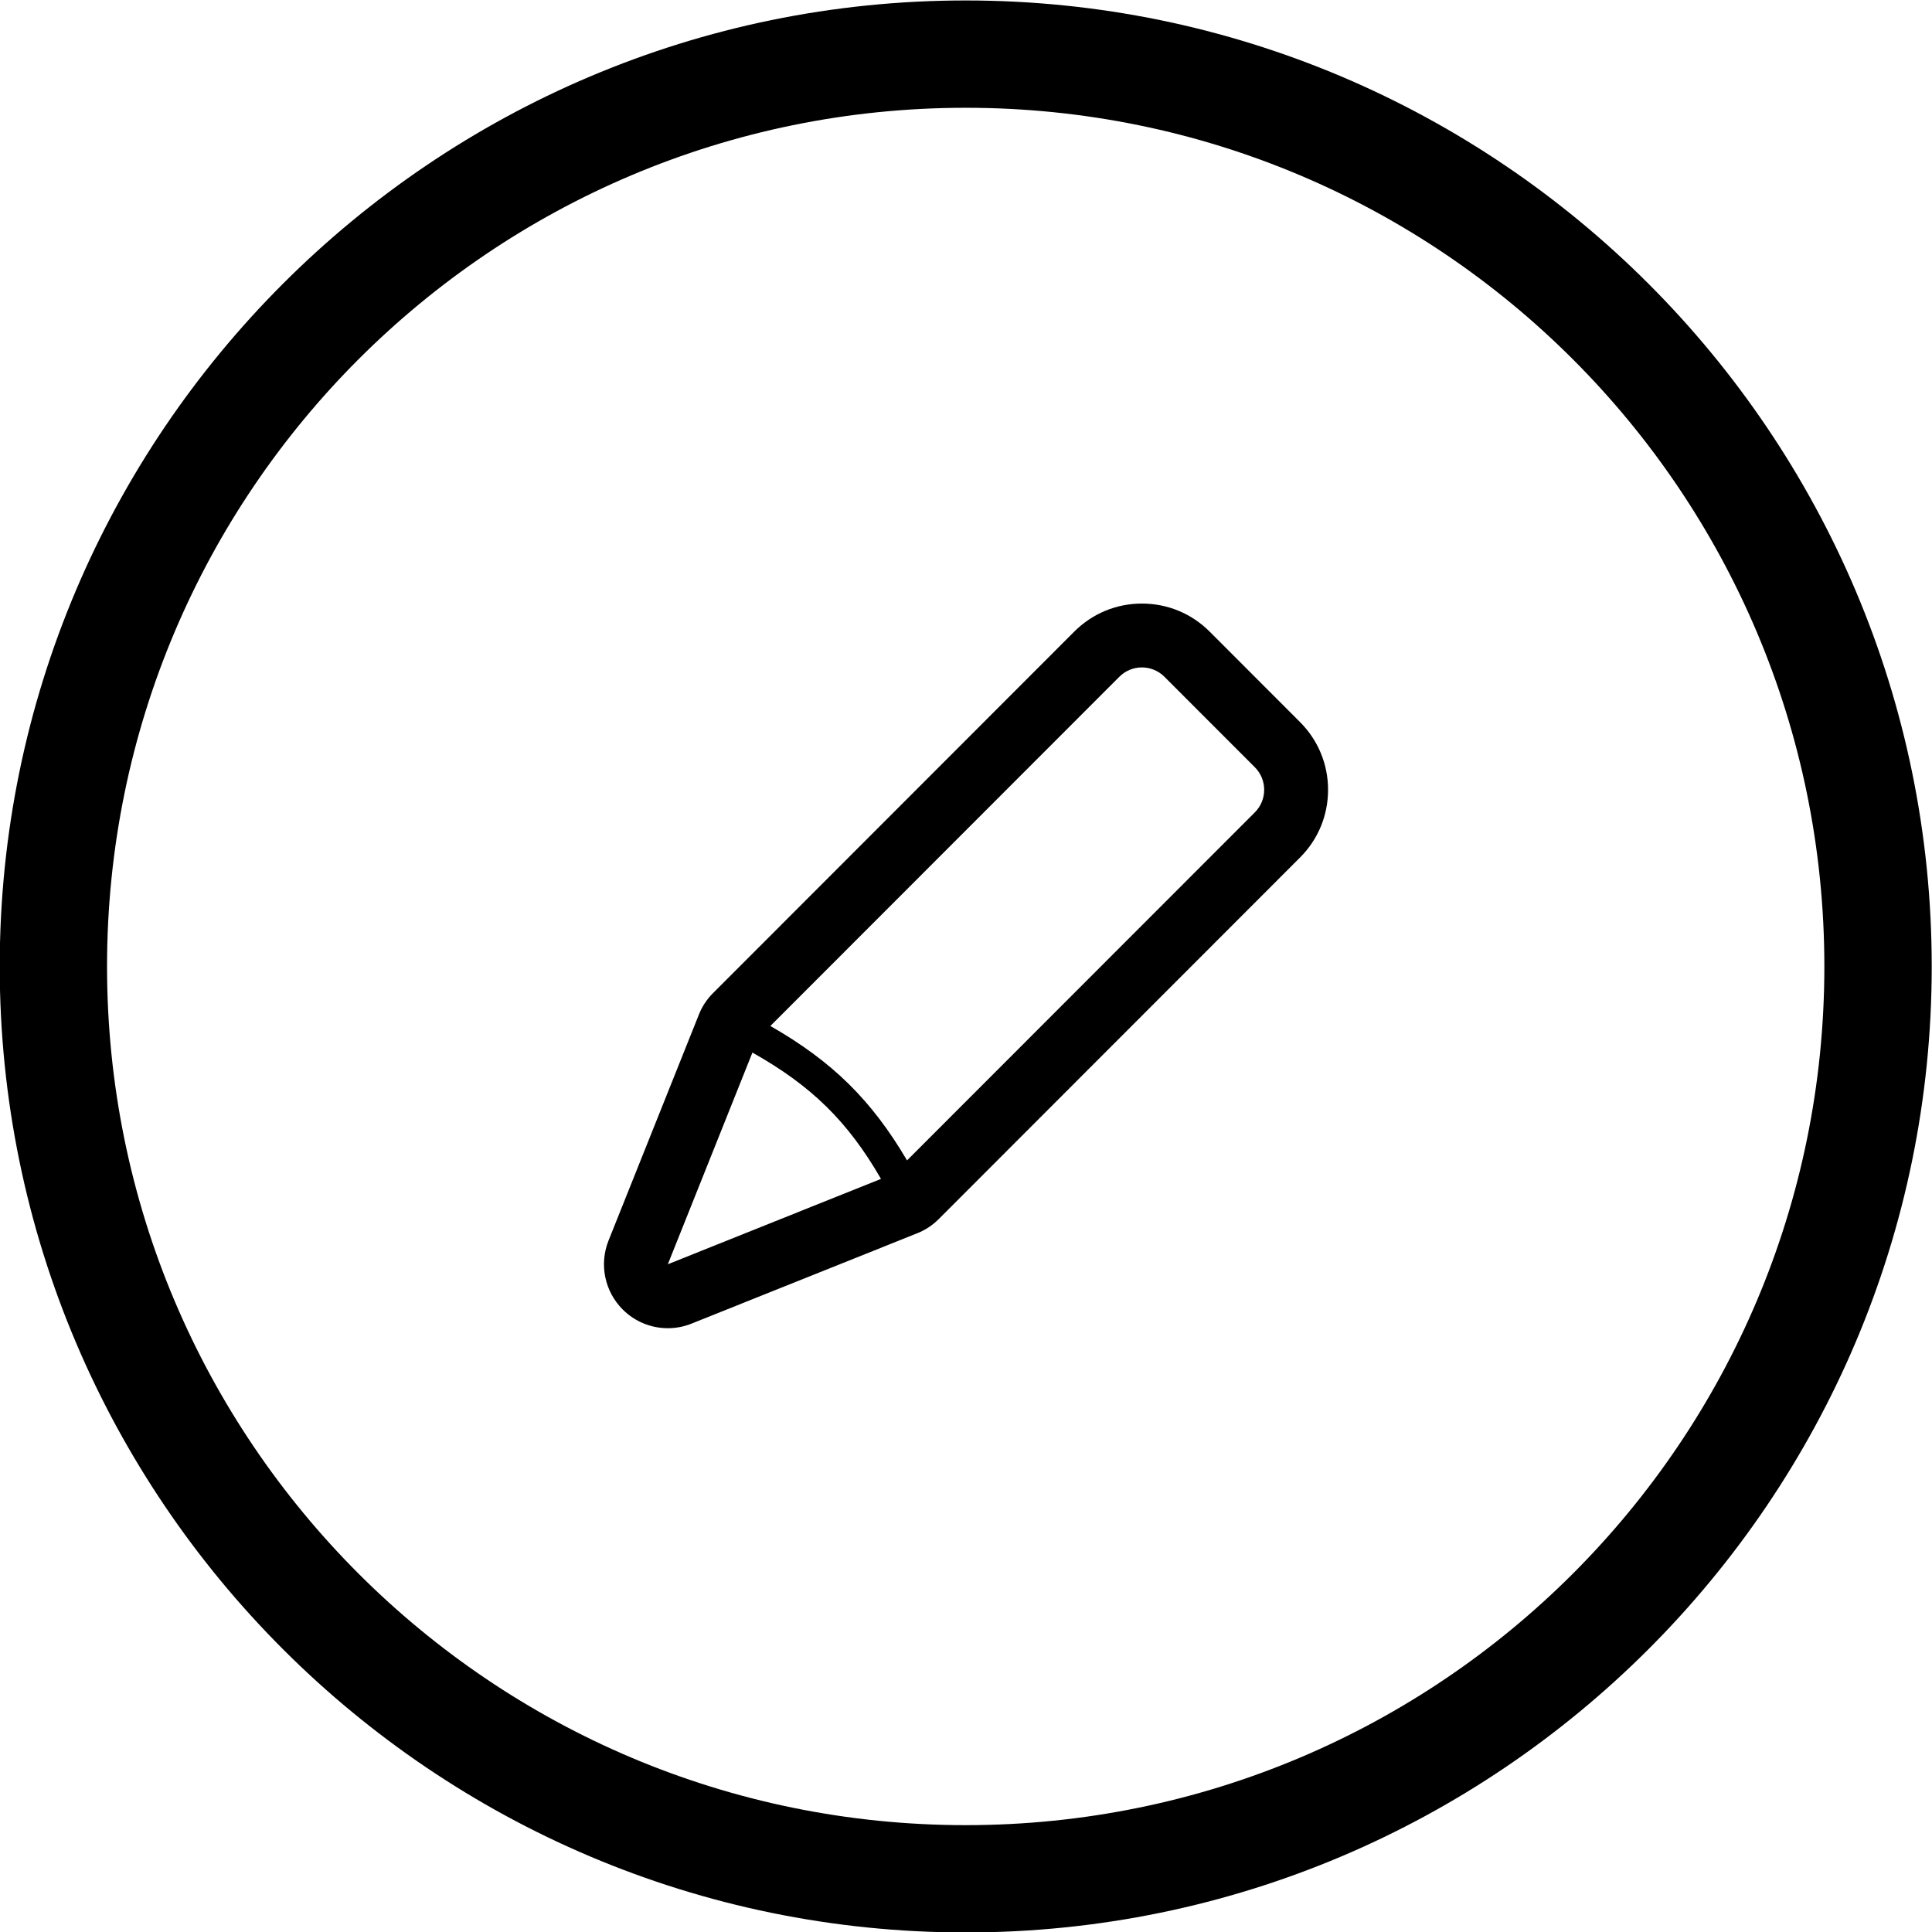 <?xml version="1.0" encoding="utf-8"?>
<!-- Generator: Adobe Illustrator 16.0.0, SVG Export Plug-In . SVG Version: 6.00 Build 0)  -->
<!DOCTYPE svg PUBLIC "-//W3C//DTD SVG 1.1//EN" "http://www.w3.org/Graphics/SVG/1.1/DTD/svg11.dtd">
<svg version="1.1" id="Edit_1_" xmlns="http://www.w3.org/2000/svg" xmlns:xlink="http://www.w3.org/1999/xlink" x="0px" y="0px"
	 width="42px" height="42px" viewBox="0 0 42 42" enable-background="new 0 0 42 42" xml:space="preserve">
<path fill-rule="evenodd" clip-rule="evenodd" d="M20.994,42.01c-11.58,0-21-9.42-21-21c0-11.579,9.42-21,21-21
	c11.579,0,21,9.421,21,21C41.994,32.59,32.573,42.01,20.994,42.01z M20.994,2.343c-10.31,0-18.667,8.357-18.667,18.667
	c0,10.31,8.357,18.667,18.667,18.667c10.309,0,18.666-8.357,18.666-18.667C39.66,10.701,31.303,2.343,20.994,2.343z"/>
<path d="M28.26,15.696l-1.963-1.965c-0.394-0.394-0.916-0.61-1.473-0.61s-1.079,0.217-1.473,0.612L15.5,21.59
	c-0.133,0.133-0.238,0.291-0.307,0.467l-1.964,4.912c-0.206,0.516-0.085,1.105,0.308,1.498c0.265,0.266,0.62,0.407,0.981,0.407
	c0.173,0,0.348-0.032,0.516-0.1l4.908-1.965c0.175-0.069,0.333-0.175,0.466-0.308l7.853-7.859c0.393-0.392,0.61-0.915,0.61-1.472
	C28.871,16.613,28.654,16.089,28.26,15.696z M14.518,27.484l1.839-4.602c1.283,0.723,2.07,1.492,2.795,2.746L14.518,27.484z
	 M27.279,17.66l-7.561,7.566c-0.771-1.312-1.628-2.154-2.971-2.922l7.586-7.591c0.136-0.136,0.313-0.204,0.49-0.204
	c0.178,0,0.355,0.068,0.491,0.204l1.964,1.965C27.55,16.949,27.55,17.39,27.279,17.66z"/>
</svg>
